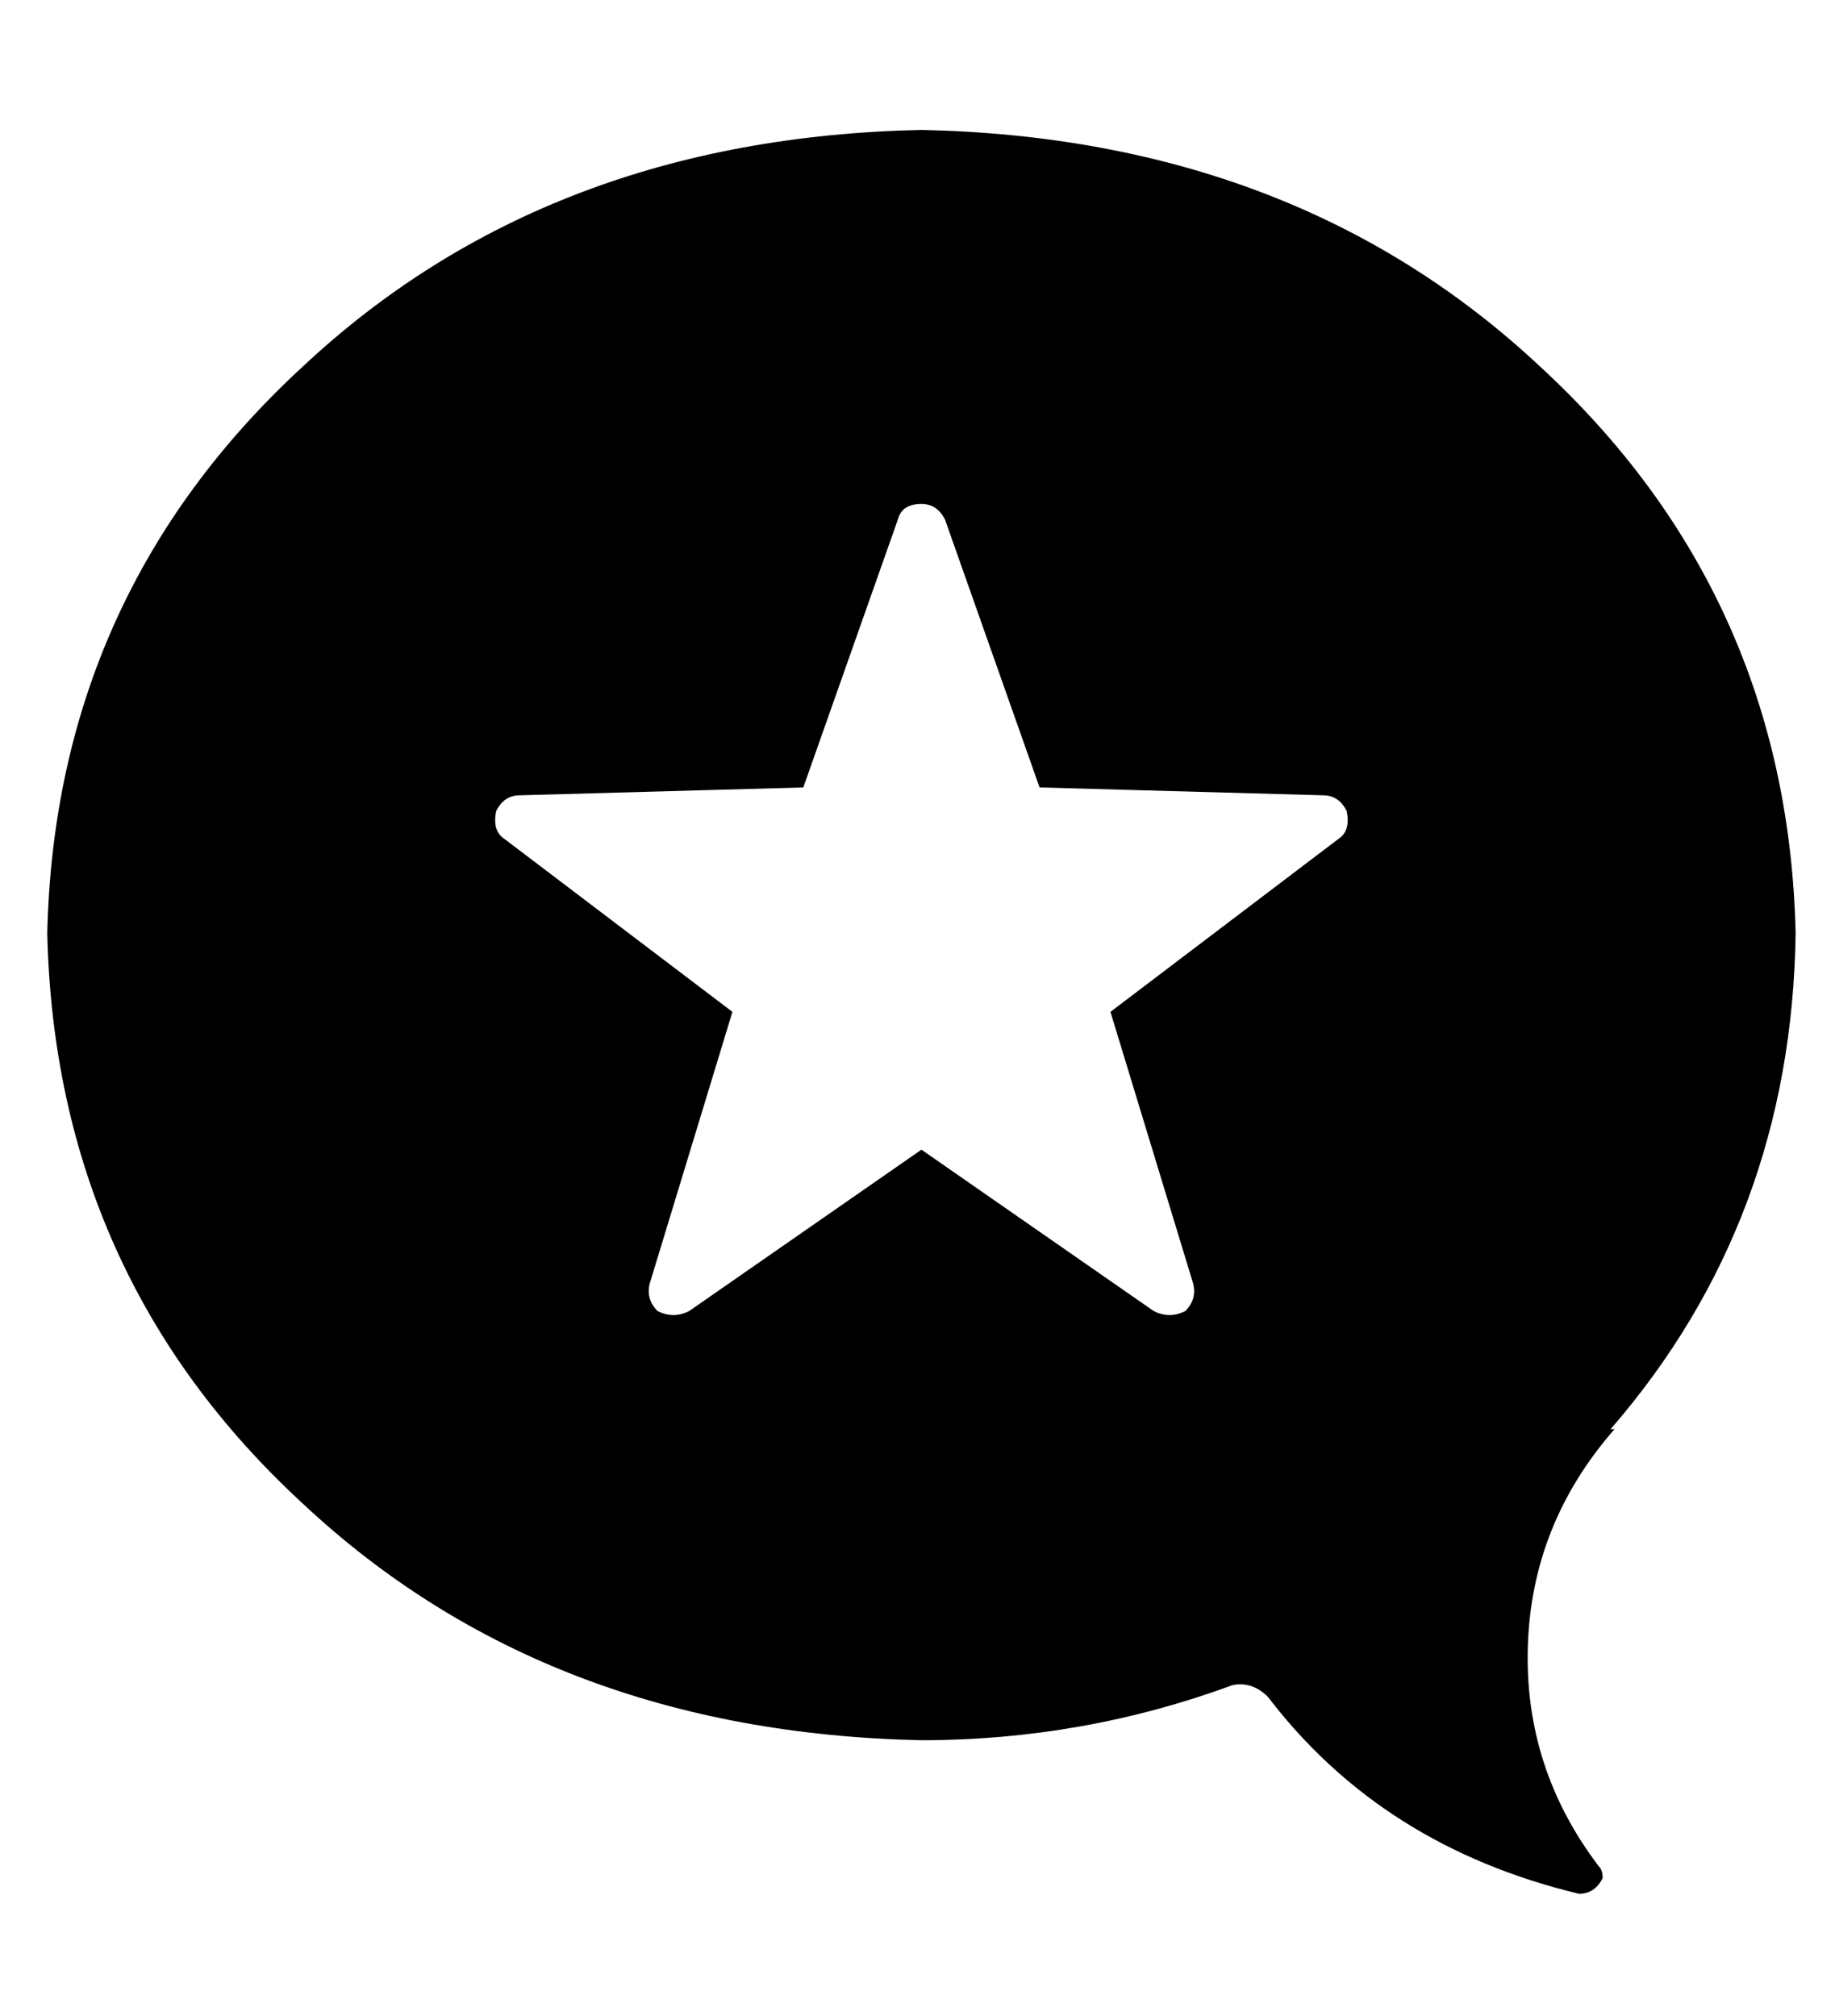 <?xml version="1.0" standalone="no"?>
<!DOCTYPE svg PUBLIC "-//W3C//DTD SVG 1.1//EN" "http://www.w3.org/Graphics/SVG/1.1/DTD/svg11.dtd" >
<svg xmlns="http://www.w3.org/2000/svg" xmlns:xlink="http://www.w3.org/1999/xlink" version="1.1" viewBox="-10 -40 466 512">
   <path fill="currentColor"
d="M399 323q46 -53 47 -126q-2 -86 -65 -144q-62 -58 -157 -60q-95 2 -157 60q-63 58 -65 144q2 87 65 145q62 58 157 60q41 0 79 -14q5 -1 9 3q29 38 79 50q4 0 6 -4q0 -2 -1 -3q-19 -25 -18 -56t22 -55h-1zM330 173l-58 44l58 -44l-58 44l21 69v0q1 4 -2 7q-4 2 -8 0
l-59 -41v0l-59 41v0q-4 2 -8 0q-3 -3 -2 -7l21 -69v0l-58 -44v0q-3 -2 -2 -7q2 -4 6 -4l72 -2v0l24 -68v0q1 -4 6 -4q4 0 6 4l24 68v0l72 2v0q4 0 6 4q1 5 -2 7v0z" />
</svg>

